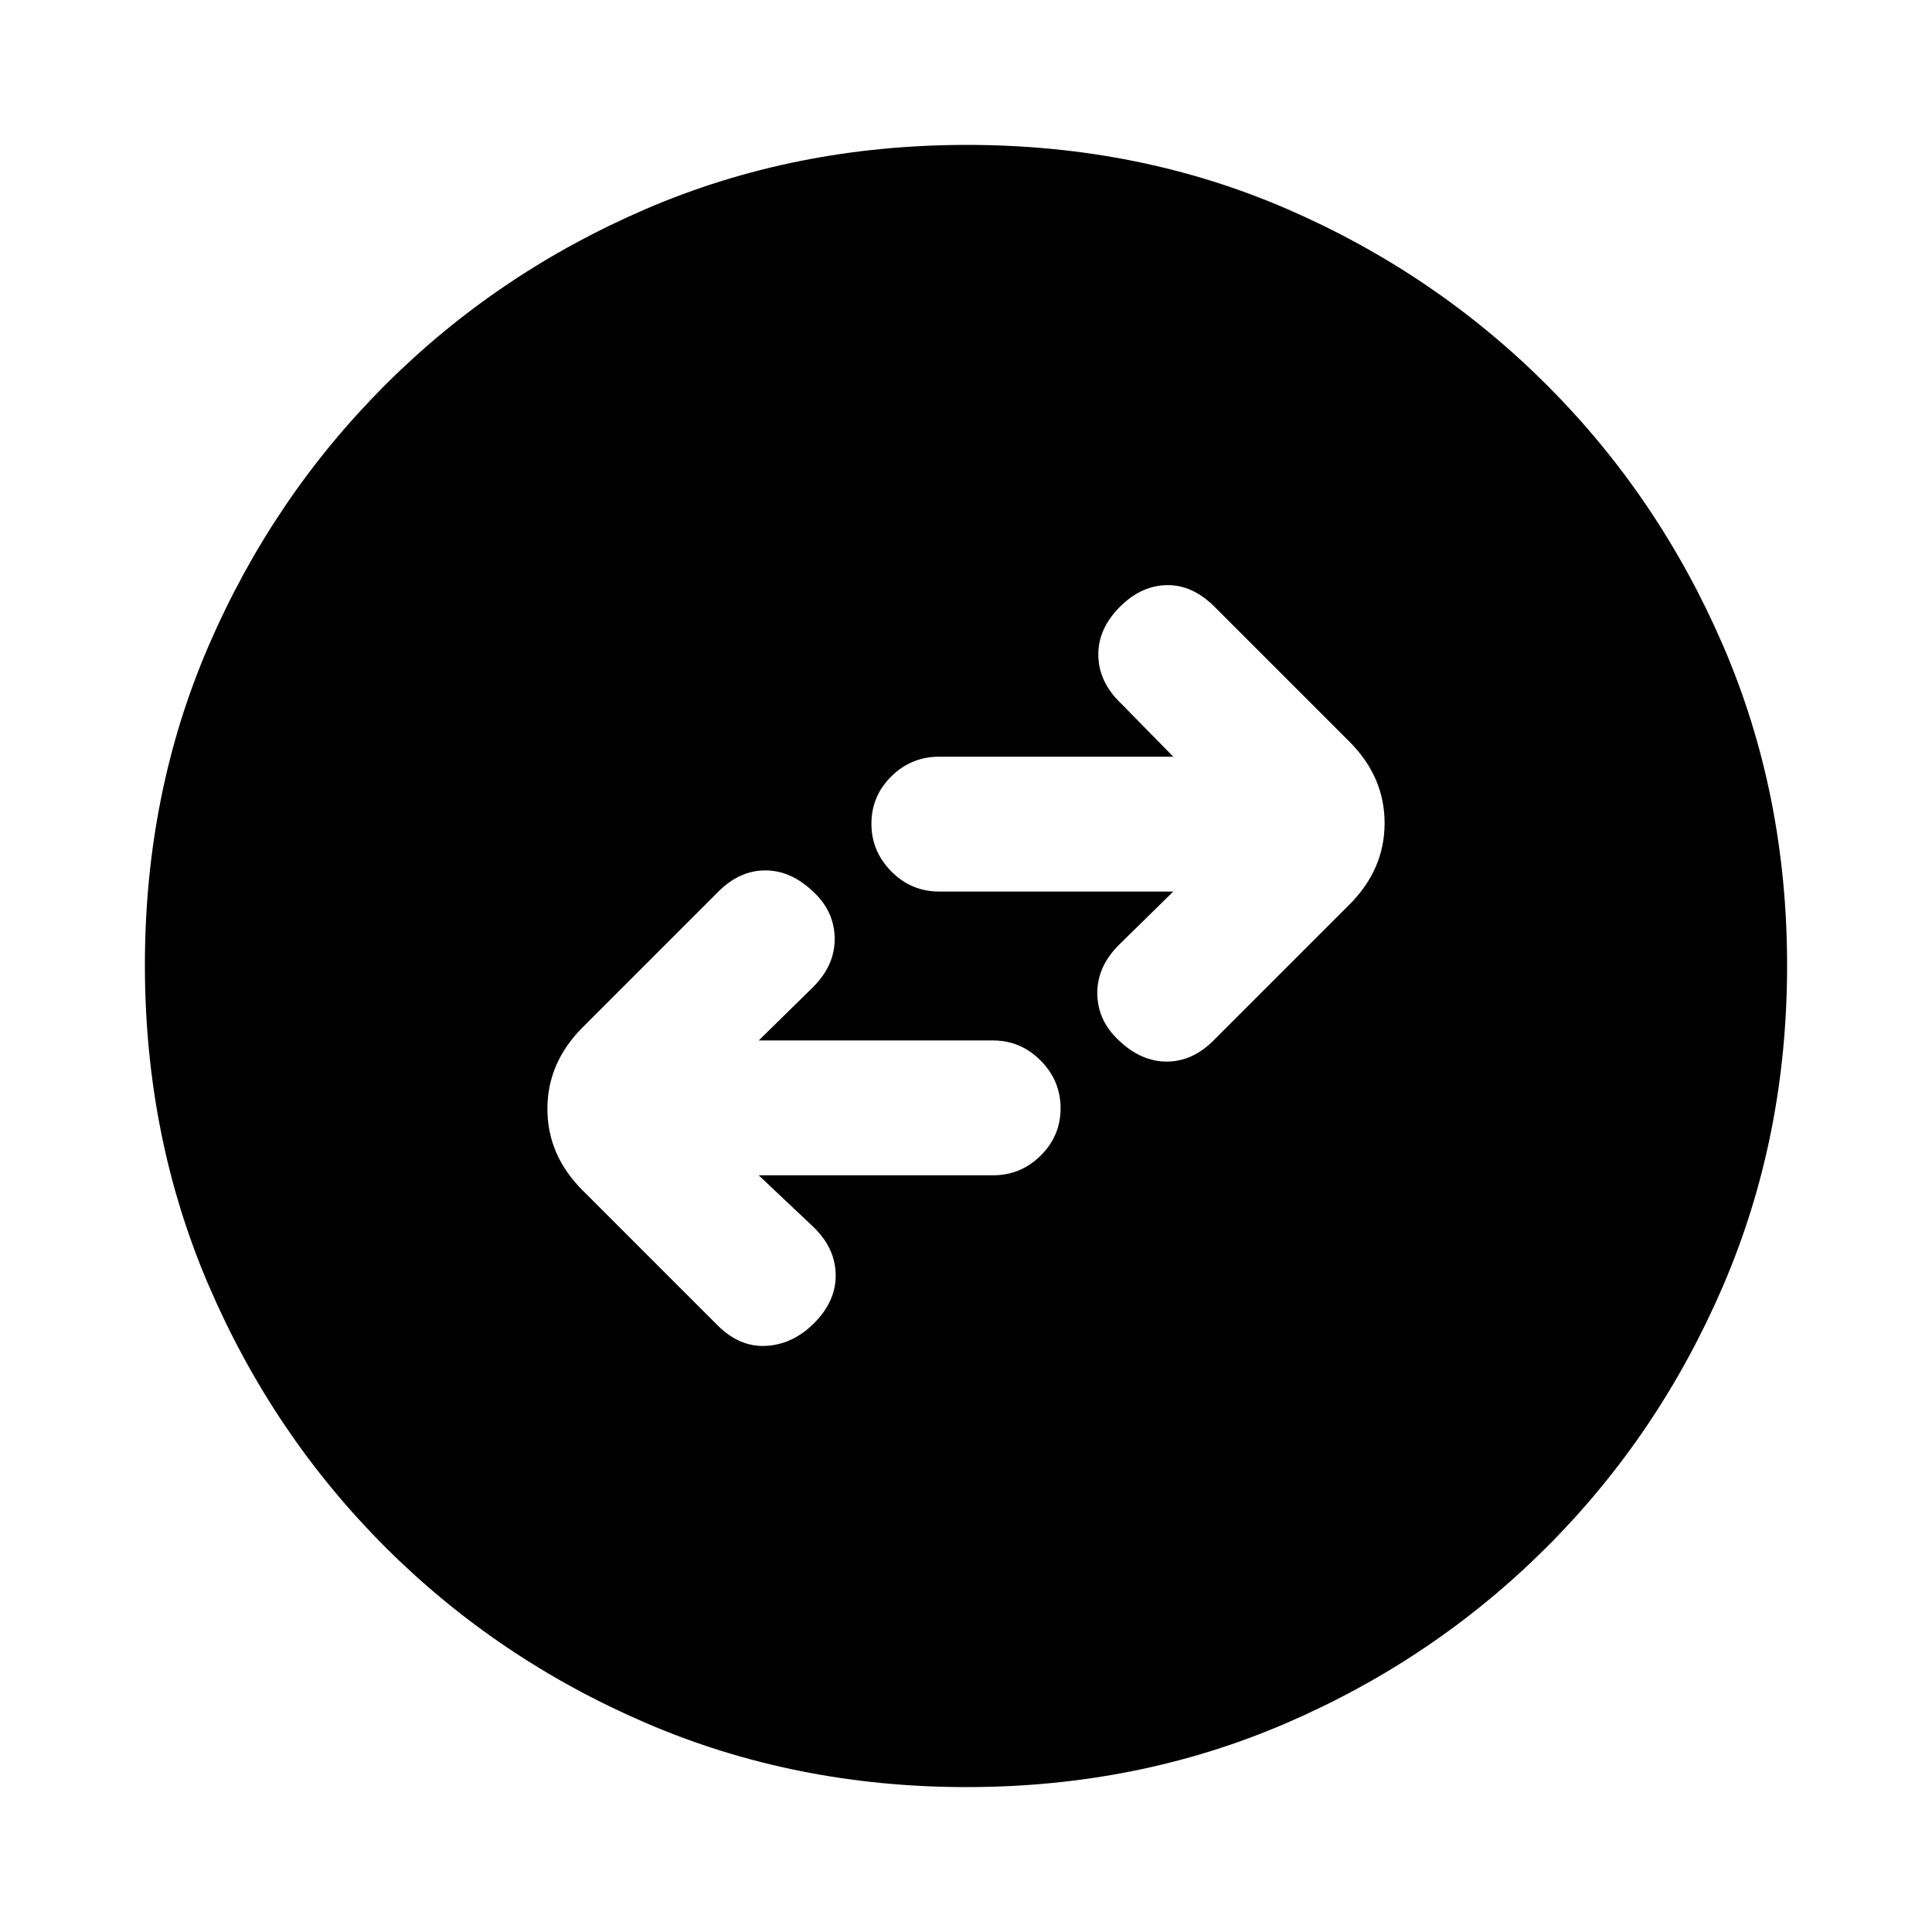 <svg xmlns="http://www.w3.org/2000/svg" height="20" viewBox="0 -960 960 960" width="20"><path d="M377-376h116.36q13.86 0 23.75-9.79t9.89-23.5q0-13.71-9.89-23.71t-23.75-10H377l27-26.5q11-11 10.75-24.42Q414.5-507.33 404-517q-11-10.5-23.75-10.5T357-517l-67.5 67.5Q272-432 272-409t17.5 40.5l67 67q11 11 24.25 10.25t23.75-11.25q11-11 10.75-24.25T404-350.5L377-376Zm206-141-27 26.5q-11 11-10.75 24.42.25 13.41 10.75 23.08 11 10.5 23.75 10.5T603-443l67.5-67.5Q688-528 688-551t-17.5-40.5l-67-67q-11-11-23.75-10.75T556.5-658.5q-11 11-10.75 24.25T557-610.5l26 26.5H466.64q-13.86 0-23.75 9.79t-9.89 23.5q0 13.71 9.89 23.71t23.75 10H583ZM480.28-72Q395-72 321.01-103.83q-73.98-31.84-129.66-87.52-55.68-55.68-87.52-129.62Q72-394.92 72-480.46t31.83-159.03q31.84-73.48 87.52-129.16 55.68-55.68 129.62-87.52Q394.92-888 480.46-888t159.03 31.83q73.48 31.84 129.16 87.52 55.68 55.68 87.52 129.39Q888-565.55 888-480.28q0 85.28-31.83 159.27-31.84 73.98-87.52 129.66-55.68 55.68-129.39 87.52Q565.55-72 480.28-72Z"/></svg>